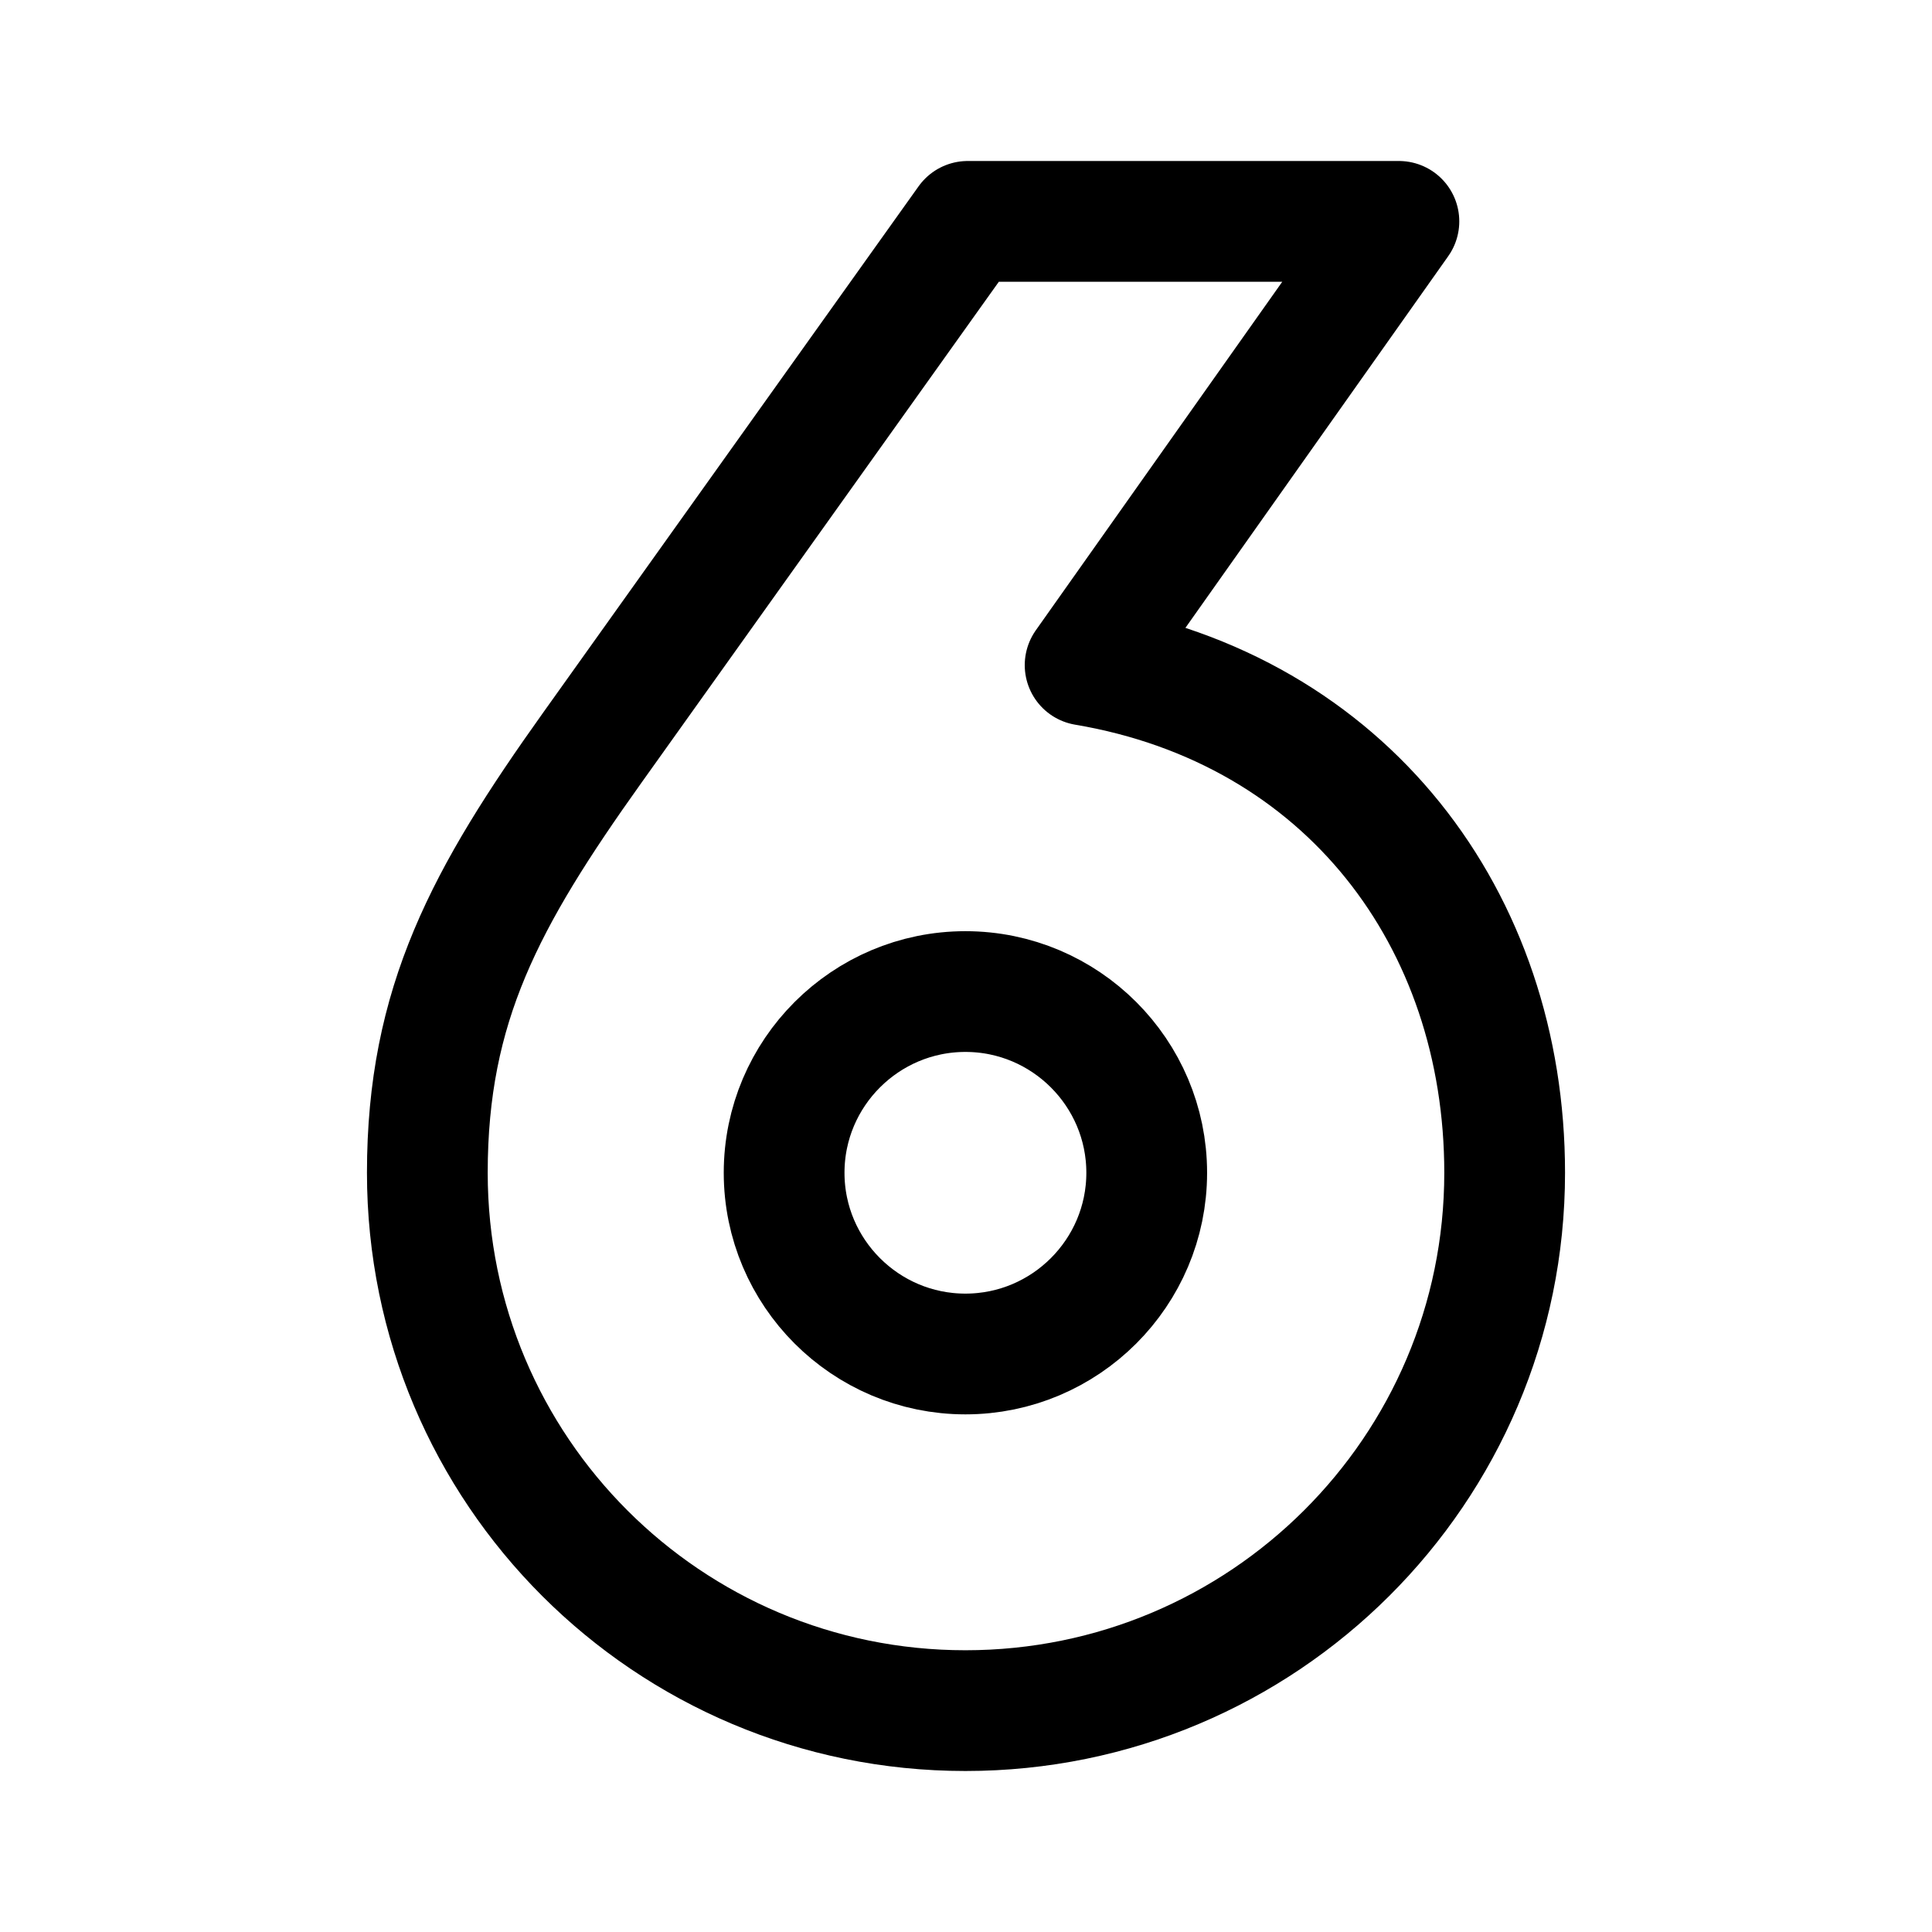 <?xml version="1.0" encoding="UTF-8" standalone="no"?>
<svg
   width="192"
   height="192"
   viewBox="0 0 192 192"
   fill="none"
   version="1.1"
   id="svg6"
   sodipodi:docname="liputan6.svg"
   inkscape:version="1.1.1 (3bf5ae0d25, 2021-09-20)"
   xmlns:inkscape="http://www.inkscape.org/namespaces/inkscape"
   xmlns:sodipodi="http://sodipodi.sourceforge.net/DTD/sodipodi-0.dtd"
   xmlns="http://www.w3.org/2000/svg"
   xmlns:svg="http://www.w3.org/2000/svg">
  <defs
     id="defs10">
    <pattern
       id="EMFhbasepattern"
       patternUnits="userSpaceOnUse"
       width="6"
       height="6"
       x="0"
       y="0" />
    <pattern
       id="EMFhbasepattern-1"
       patternUnits="userSpaceOnUse"
       width="6"
       height="6"
       x="0"
       y="0" />
  </defs>
  <sodipodi:namedview
     id="namedview8"
     pagecolor="#ffffff"
     bordercolor="#666666"
     borderopacity="1.0"
     inkscape:pageshadow="2"
     inkscape:pageopacity="0.0"
     inkscape:pagecheckerboard="0"
     showgrid="false"
     inkscape:zoom="4.3333333"
     inkscape:cx="55.038462"
     inkscape:cy="90.807693"
     inkscape:window-width="1920"
     inkscape:window-height="1017"
     inkscape:window-x="-8"
     inkscape:window-y="-8"
     inkscape:window-maximized="1"
     inkscape:current-layer="svg6" />
  <path
     style="fill:none;stroke:#000000;stroke-width:12;stroke-linecap:butt;stroke-linejoin:round;stroke-miterlimit:4;stroke-dasharray:none;stroke-opacity:1"
     d="m 107.838,66.1 c 25.986,4.387 41.693,25.282 41.693,50.449 0,29.554 -24.023,53.451 -53.589,53.451 -29.566,0 -53.474,-23.897 -53.474,-53.451 0,-16.739 5.775,-27.36 16.4,-42.253 L 96.173,22 h 42.848 z M 95.942,98.54 c -9.932,0 -18.017,8.081 -18.017,18.009 0,9.928 8.085,18.009 18.017,18.009 9.932,0 18.017,-8.081 18.017,-18.009 0,-9.928 -8.085,-18.009 -18.017,-18.009 z"
     id="path2505" />
</svg>

